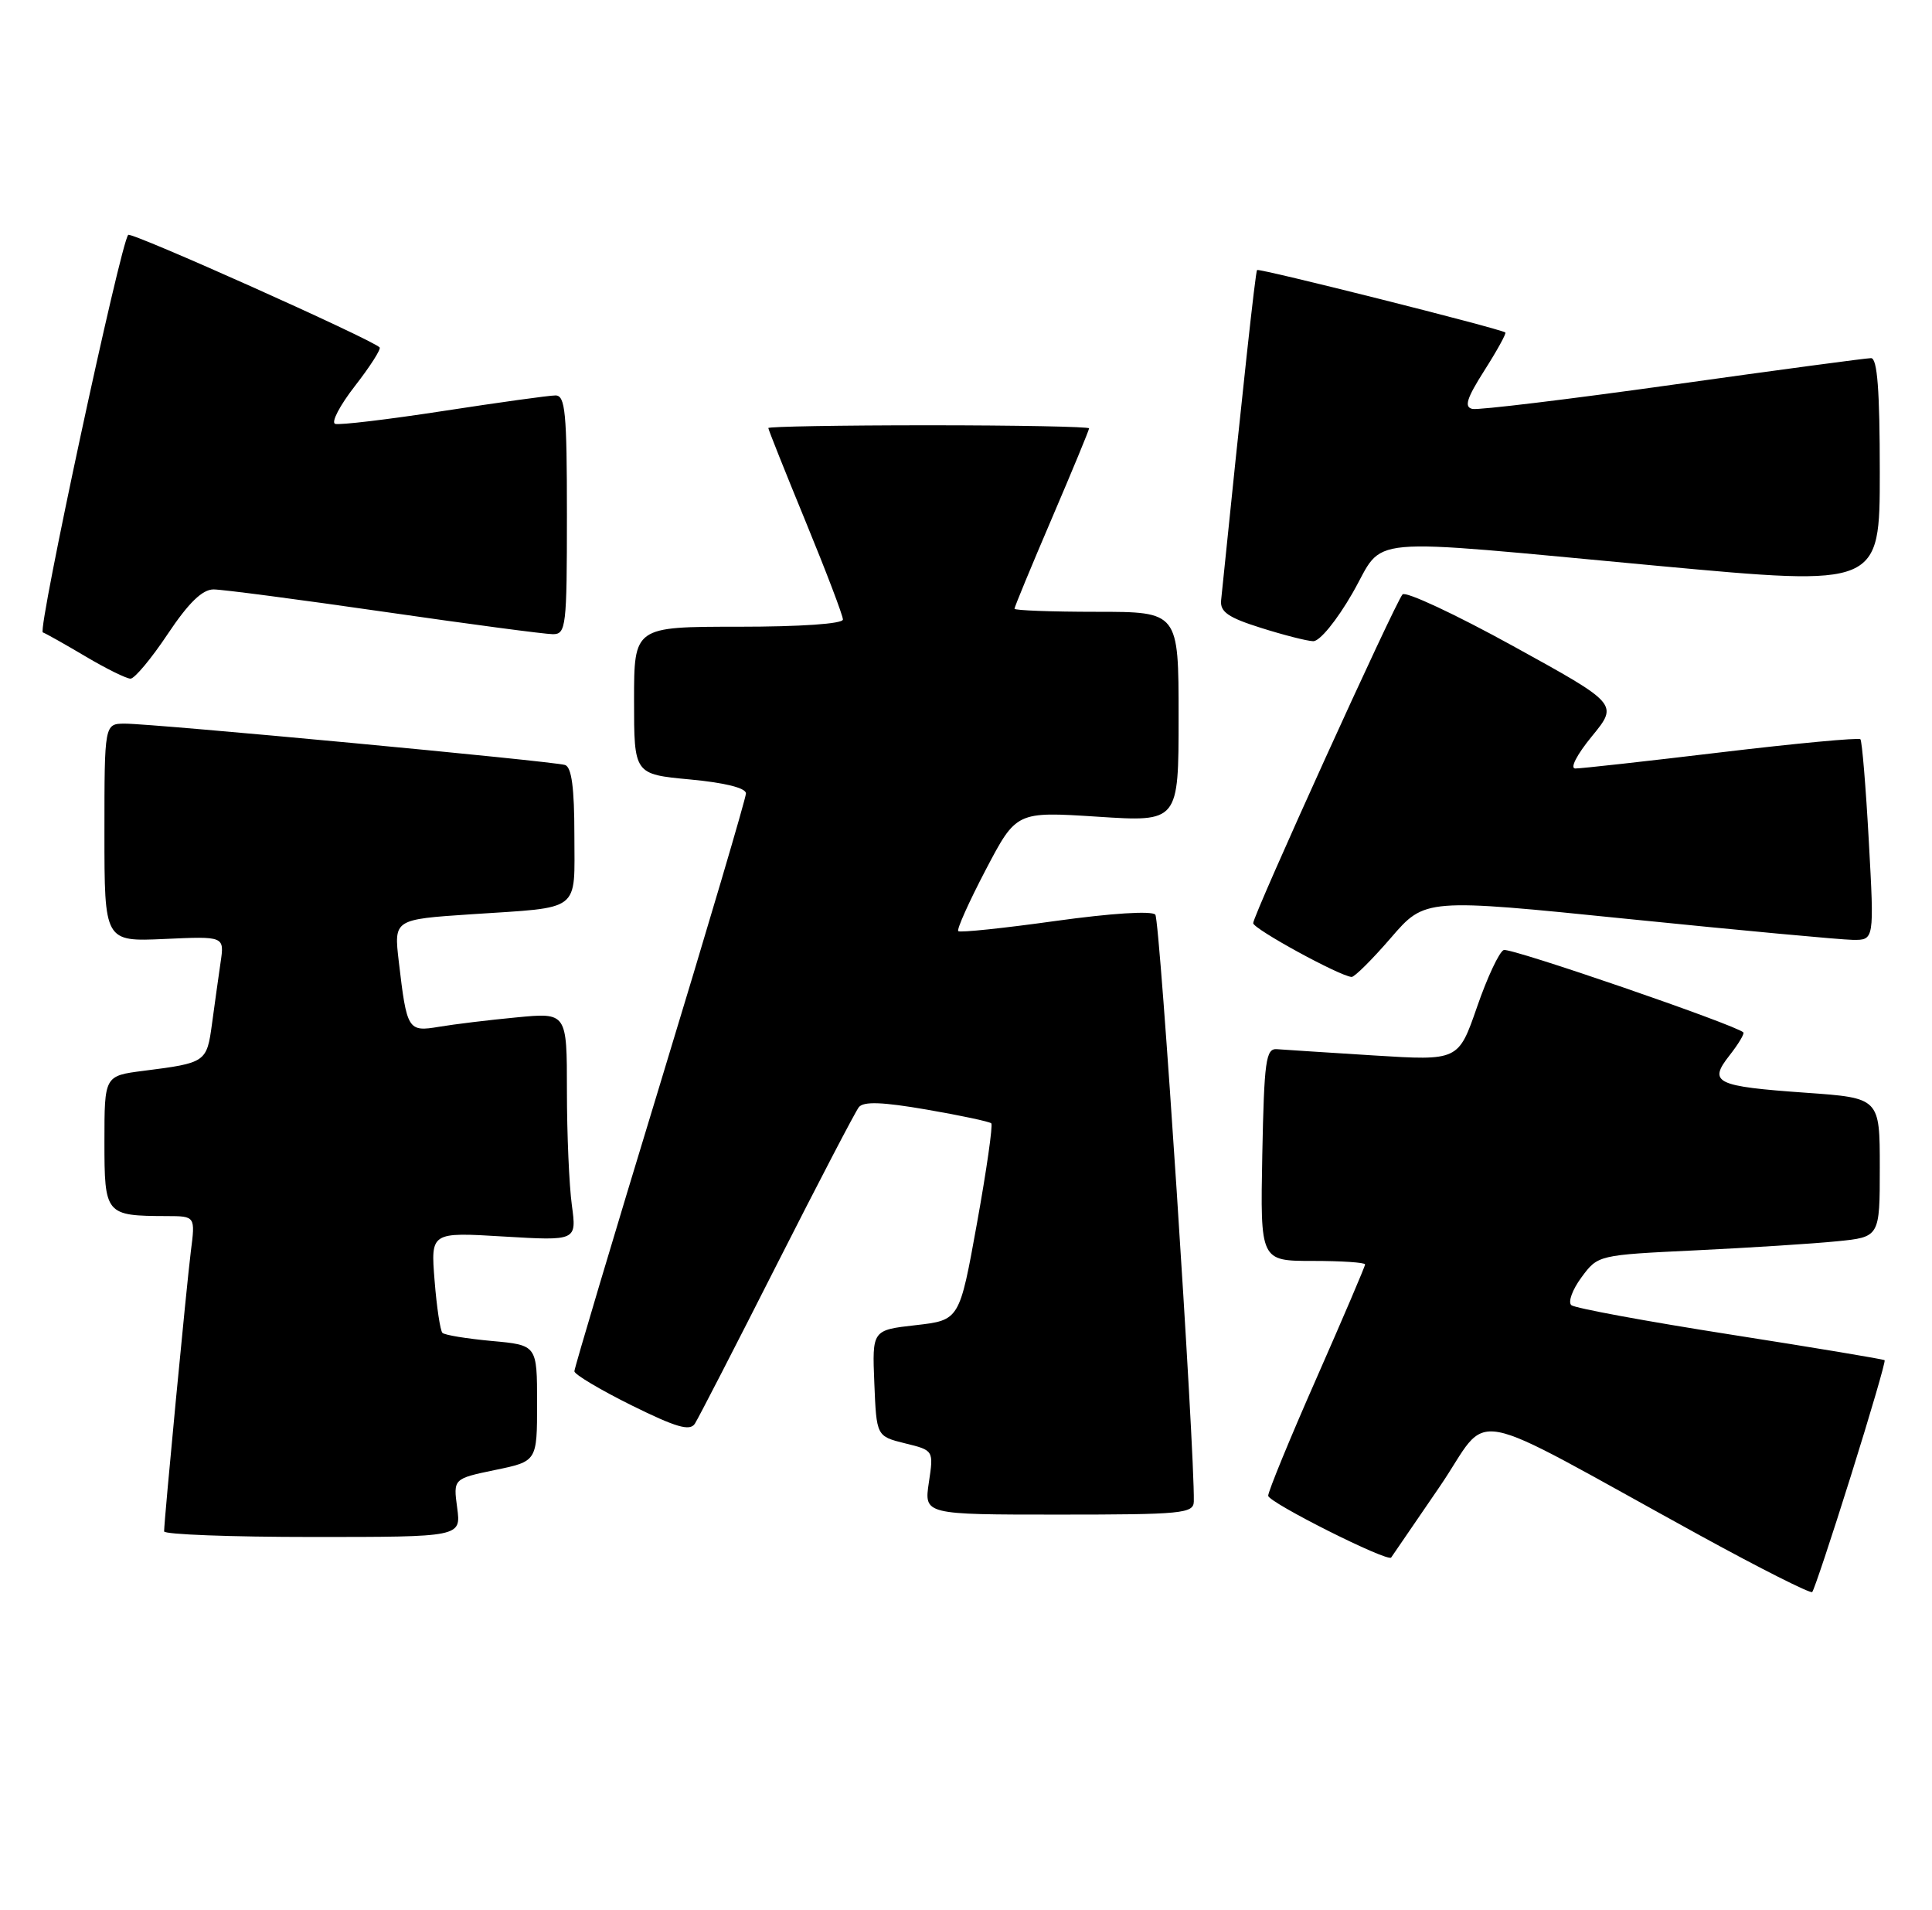 <?xml version="1.0" encoding="UTF-8" standalone="no"?>
<!DOCTYPE svg PUBLIC "-//W3C//DTD SVG 1.1//EN" "http://www.w3.org/Graphics/SVG/1.1/DTD/svg11.dtd" >
<svg xmlns="http://www.w3.org/2000/svg" xmlns:xlink="http://www.w3.org/1999/xlink" version="1.1" viewBox="0 0 259 256">
 <g >
 <path fill="currentColor"
d=" M 248.14 197.76 C 250.76 189.41 252.79 182.45 252.65 182.31 C 252.51 182.17 243.19 180.62 231.95 178.86 C 220.70 177.10 211.12 175.33 210.65 174.93 C 210.18 174.52 210.79 172.85 212.01 171.20 C 214.22 168.21 214.22 168.21 227.36 167.58 C 234.59 167.23 243.09 166.69 246.25 166.37 C 252.00 165.80 252.00 165.80 252.00 156.48 C 252.00 147.16 252.00 147.16 242.11 146.46 C 229.95 145.60 228.97 145.12 231.86 141.45 C 233.05 139.93 233.88 138.55 233.71 138.37 C 232.70 137.37 202.50 126.98 201.59 127.33 C 200.99 127.56 199.38 130.99 198.01 134.96 C 195.51 142.17 195.51 142.17 184.17 141.46 C 177.94 141.07 172.08 140.69 171.17 140.62 C 169.70 140.51 169.47 142.17 169.22 154.75 C 168.95 169.00 168.95 169.00 175.97 169.00 C 179.84 169.00 183.00 169.21 183.00 169.47 C 183.00 169.73 180.07 176.58 176.50 184.69 C 172.92 192.80 170.01 199.90 170.01 200.47 C 170.02 201.36 186.06 209.42 186.50 208.75 C 186.59 208.61 189.50 204.36 192.97 199.30 C 200.12 188.86 195.43 187.98 228.00 205.85 C 235.97 210.22 242.70 213.61 242.94 213.38 C 243.18 213.15 245.52 206.12 248.14 197.76 Z  M 61.29 202.10 C 60.76 198.19 60.76 198.19 66.38 197.02 C 72.00 195.86 72.00 195.86 72.00 188.07 C 72.00 180.28 72.00 180.28 65.92 179.73 C 62.58 179.42 59.60 178.94 59.31 178.64 C 59.02 178.35 58.54 175.19 58.26 171.63 C 57.74 165.14 57.74 165.14 67.53 165.73 C 77.31 166.31 77.31 166.31 76.66 161.52 C 76.30 158.88 76.00 151.99 76.00 146.22 C 76.00 135.71 76.00 135.71 69.25 136.36 C 65.54 136.71 60.86 137.28 58.85 137.62 C 54.68 138.32 54.54 138.08 53.46 128.87 C 52.80 123.23 52.80 123.23 63.15 122.54 C 78.09 121.55 77.00 122.39 77.00 111.90 C 77.00 105.61 76.63 102.82 75.75 102.53 C 74.18 102.02 20.49 96.98 16.75 96.99 C 14.00 97.00 14.00 97.00 14.00 111.61 C 14.00 126.21 14.00 126.21 22.05 125.85 C 30.09 125.48 30.09 125.48 29.57 128.99 C 29.29 130.92 28.77 134.62 28.42 137.22 C 27.72 142.38 27.61 142.46 19.25 143.52 C 14.00 144.19 14.00 144.19 14.00 152.98 C 14.00 162.82 14.12 162.96 22.34 162.99 C 26.19 163.00 26.19 163.00 25.58 167.75 C 25.01 172.28 22.01 203.68 22.00 205.25 C 22.00 205.66 30.96 206.00 41.90 206.00 C 61.81 206.00 61.81 206.00 61.29 202.10 Z  M 160.04 201.25 C 160.17 194.42 155.51 123.31 154.88 122.59 C 154.41 122.05 148.97 122.40 141.48 123.44 C 134.54 124.41 128.69 125.02 128.46 124.80 C 128.24 124.57 129.90 120.87 132.15 116.57 C 136.25 108.76 136.25 108.76 147.12 109.46 C 158.00 110.17 158.00 110.17 158.00 96.08 C 158.00 82.00 158.00 82.00 147.00 82.00 C 140.95 82.00 136.00 81.81 136.00 81.59 C 136.00 81.36 138.25 75.92 141.00 69.50 C 143.75 63.08 146.00 57.64 146.00 57.41 C 146.00 57.19 136.32 57.00 124.50 57.00 C 112.67 57.00 103.00 57.17 103.00 57.37 C 103.00 57.57 105.25 63.21 108.00 69.90 C 110.75 76.59 113.00 82.50 113.00 83.03 C 113.00 83.61 107.35 84.00 99.00 84.00 C 85.00 84.00 85.00 84.00 85.00 93.88 C 85.00 103.77 85.00 103.77 92.50 104.47 C 97.15 104.90 100.00 105.61 100.00 106.34 C 100.00 106.98 94.82 124.50 88.50 145.26 C 82.17 166.03 77.00 183.37 77.00 183.79 C 77.00 184.21 80.44 186.26 84.65 188.35 C 90.64 191.31 92.48 191.85 93.15 190.82 C 93.62 190.09 98.56 180.50 104.13 169.50 C 109.71 158.50 114.66 149.00 115.13 148.40 C 115.76 147.60 118.27 147.69 124.24 148.72 C 128.77 149.50 132.66 150.33 132.89 150.56 C 133.12 150.79 132.26 156.82 130.97 163.96 C 128.63 176.94 128.63 176.94 122.77 177.61 C 116.92 178.27 116.92 178.27 117.21 185.38 C 117.50 192.50 117.50 192.50 121.33 193.45 C 125.17 194.39 125.17 194.39 124.52 198.70 C 123.88 203.00 123.88 203.00 141.94 203.00 C 158.46 203.00 160.00 202.85 160.04 201.25 Z  M 186.46 125.70 C 191.03 120.40 191.03 120.40 218.27 123.17 C 233.24 124.69 246.80 125.95 248.38 125.97 C 251.26 126.00 251.26 126.00 250.53 112.75 C 250.13 105.46 249.62 99.31 249.40 99.08 C 249.17 98.85 240.78 99.63 230.74 100.83 C 220.71 102.03 211.91 103.01 211.18 103.00 C 210.43 103.00 211.39 101.14 213.41 98.68 C 216.95 94.36 216.95 94.36 202.86 86.60 C 195.11 82.33 188.43 79.21 188.02 79.67 C 187.02 80.78 168.00 122.65 168.00 123.73 C 168.00 124.49 179.53 130.80 181.19 130.94 C 181.57 130.97 183.94 128.62 186.46 125.70 Z  M 22.49 84.97 C 25.29 80.78 27.13 79.00 28.63 79.00 C 29.80 79.00 40.09 80.35 51.50 82.00 C 62.91 83.65 73.08 85.00 74.12 85.00 C 75.88 85.00 76.00 84.00 76.00 69.00 C 76.00 55.29 75.78 53.00 74.47 53.00 C 73.62 53.00 66.87 53.94 59.45 55.08 C 52.04 56.22 45.51 57.00 44.93 56.81 C 44.36 56.62 45.56 54.33 47.60 51.71 C 49.63 49.10 51.11 46.78 50.89 46.56 C 49.78 45.45 17.61 31.05 17.19 31.48 C 16.18 32.48 5.00 84.50 5.74 84.76 C 6.16 84.91 8.75 86.37 11.50 88.00 C 14.25 89.63 16.95 90.96 17.50 90.96 C 18.05 90.95 20.30 88.26 22.49 84.97 Z  M 181.31 79.50 C 185.80 71.70 181.57 72.07 222.25 75.84 C 252.00 78.59 252.00 78.59 252.00 63.29 C 252.00 52.30 251.67 48.00 250.83 48.00 C 250.19 48.00 238.24 49.60 224.27 51.56 C 210.30 53.52 198.21 54.98 197.40 54.81 C 196.25 54.57 196.60 53.42 199.01 49.63 C 200.71 46.96 201.97 44.67 201.80 44.56 C 201.05 44.03 168.76 35.91 168.52 36.19 C 168.30 36.44 166.59 52.15 163.70 80.45 C 163.54 82.00 164.64 82.77 169.00 84.14 C 172.03 85.10 175.19 85.91 176.04 85.94 C 176.91 85.97 179.18 83.20 181.31 79.50 Z "/>
</g>
</svg>